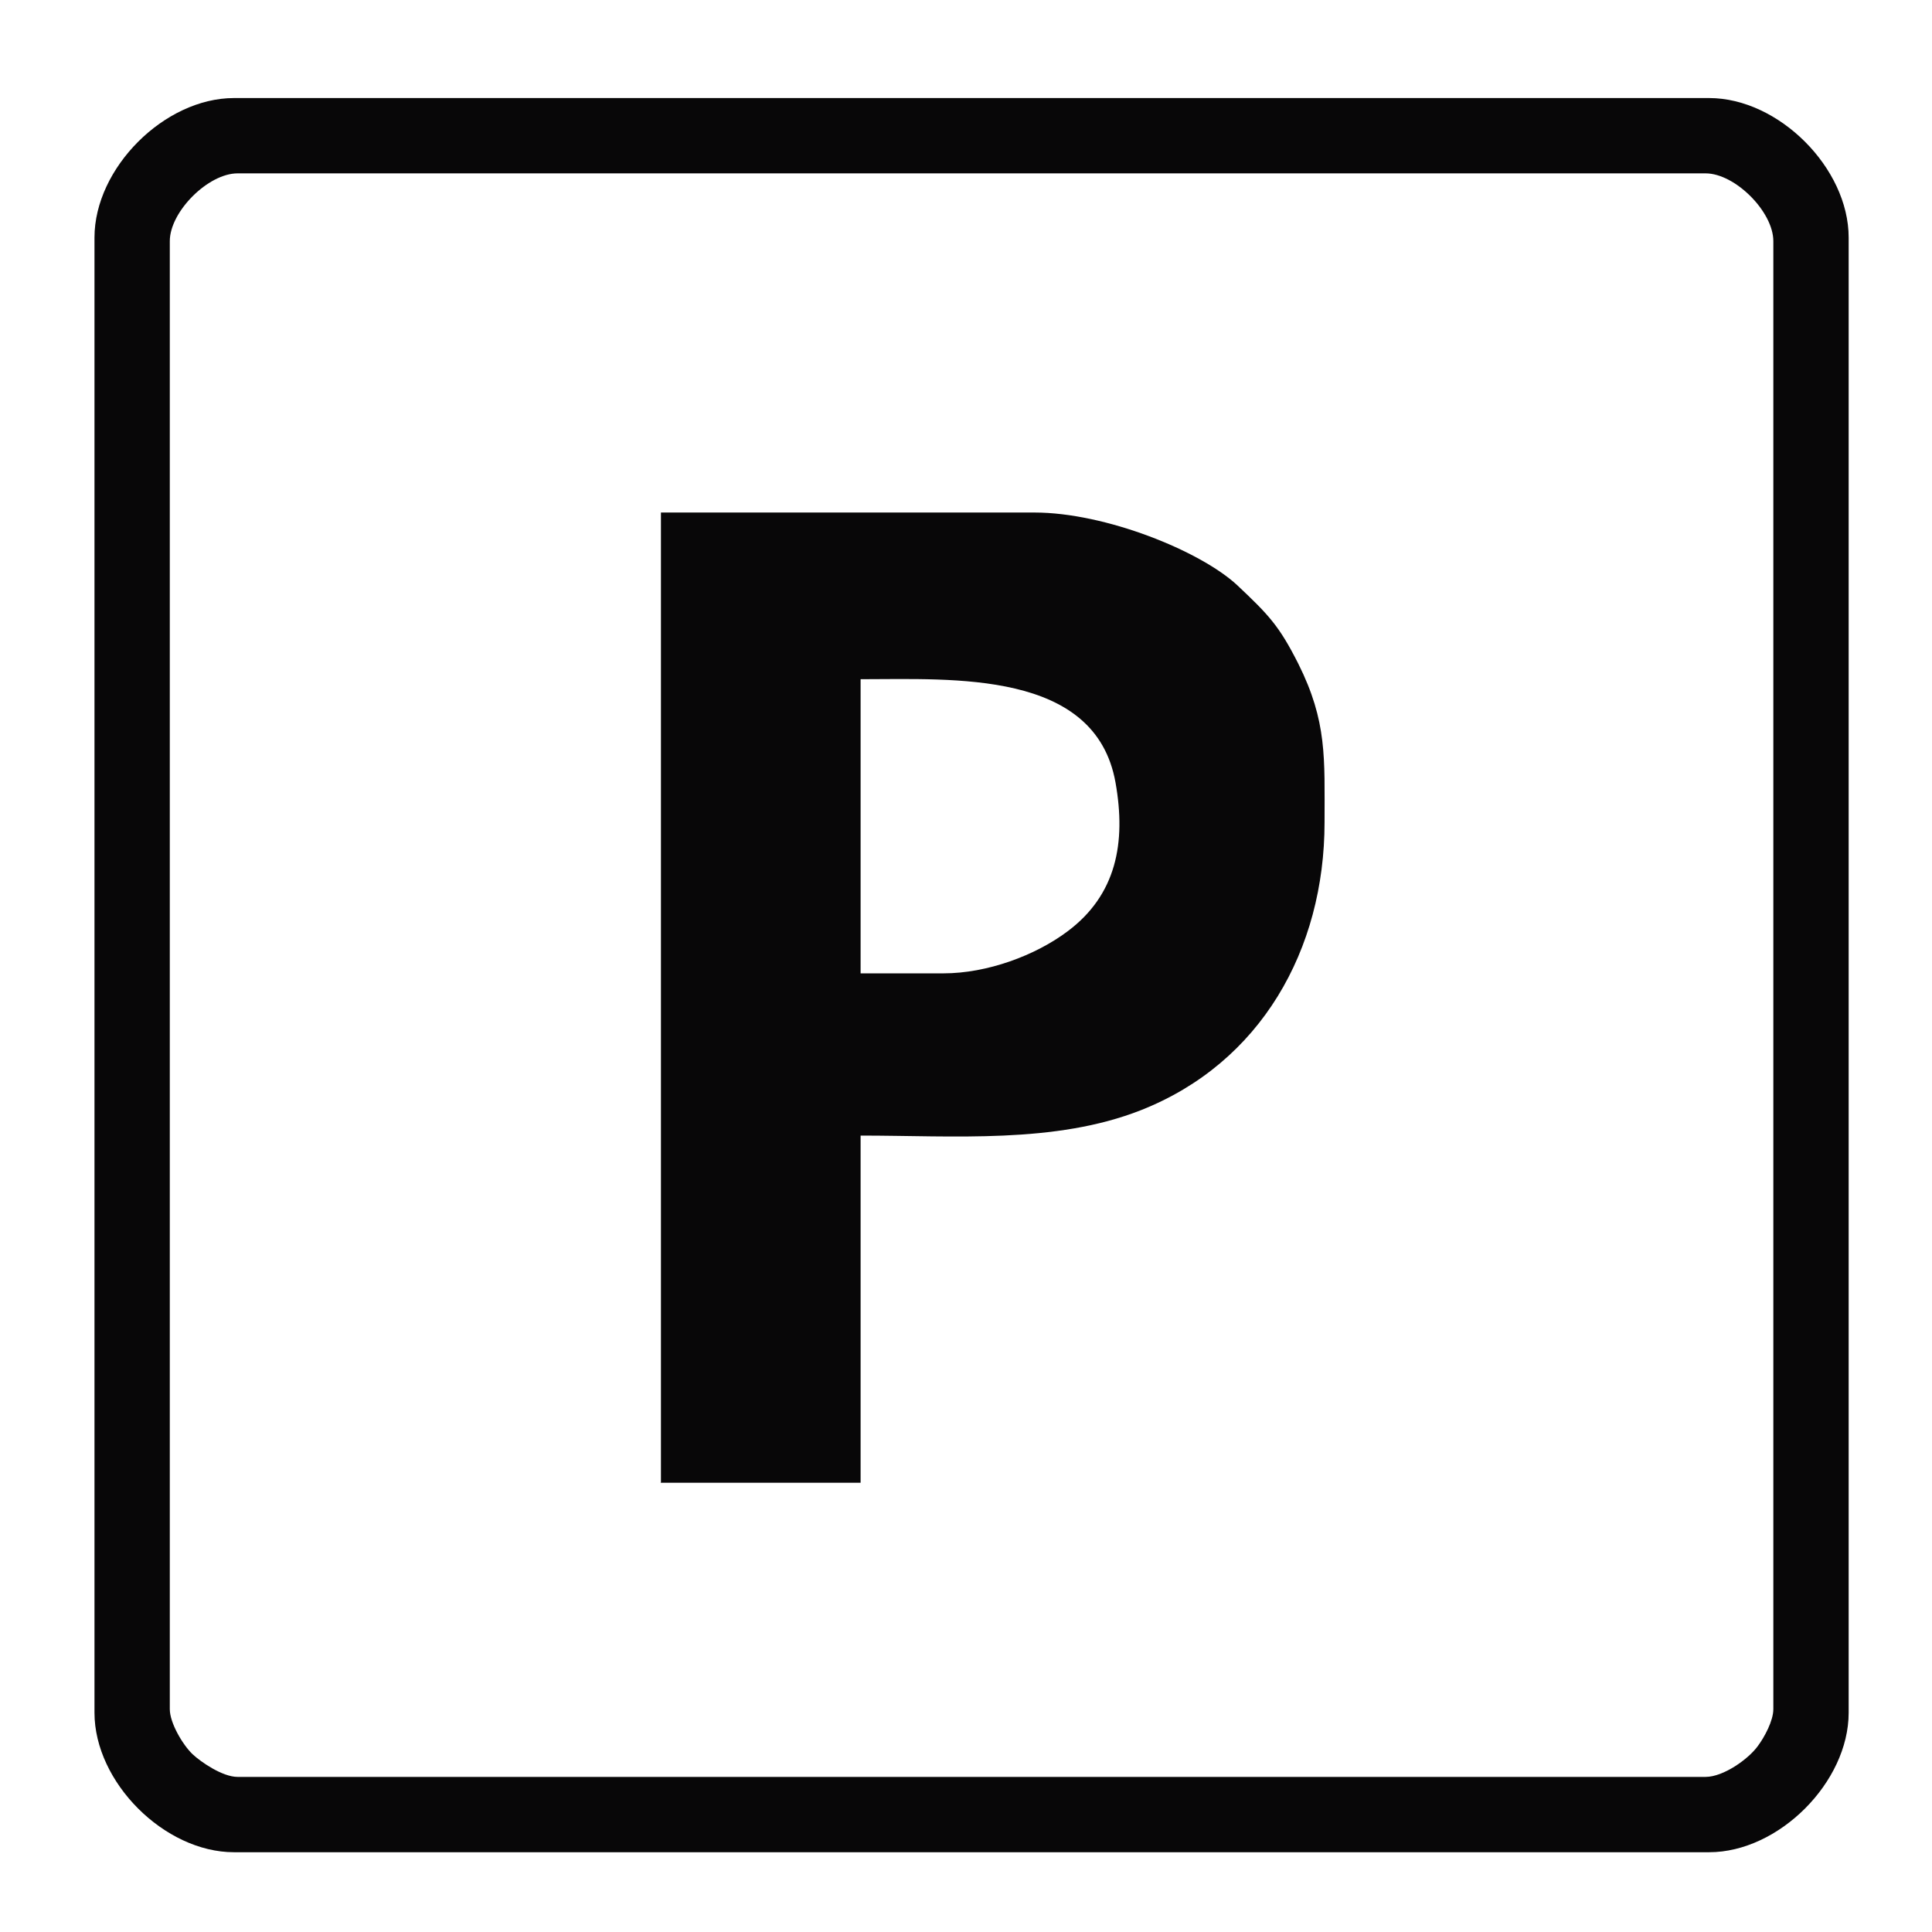 <svg width="512" height="512" viewBox="0 0 512 512" fill="none" xmlns="http://www.w3.org/2000/svg">
<path fill-rule="evenodd" clip-rule="evenodd" d="M44.999 452.946V63.897C44.999 56.102 55.157 45.944 62.952 45.944H452.001C459.796 45.944 469.953 56.102 469.953 63.897V452.946C469.953 456.017 467.591 460.387 465.82 462.749C463.339 466.174 456.725 470.898 452.001 470.898H62.952C58.936 470.898 53.149 466.883 51.023 464.875C48.425 462.394 44.999 456.607 44.999 452.946ZM25.039 62.952V453.891C25.039 472.316 43.582 490.859 62.007 490.859H452.946C471.371 490.859 489.914 472.316 489.914 453.891V62.952C489.914 44.527 471.371 25.984 452.946 25.984H62.007C43.582 25.984 25.039 44.527 25.039 62.952Z" fill="#080708"/>
<path fill-rule="evenodd" clip-rule="evenodd" d="M250.036 257.949H228.068V179.997C252.634 179.997 290.311 177.517 295.626 207.398C298.46 223.343 295.862 237.162 282.87 246.847C274.366 253.224 261.611 257.949 250.036 257.949ZM175.037 392.947H228.068V300.94C252.752 300.94 279.563 303.184 302.358 294.208C334.129 281.689 351.019 251.689 351.019 217.91C351.019 200.902 351.727 191.218 344.05 175.863C338.972 165.824 336.255 162.99 327.869 155.076C318.066 145.982 292.909 135.825 274.13 135.825H175.155V392.829L175.037 392.947Z" fill="#080708"/>
</svg>
